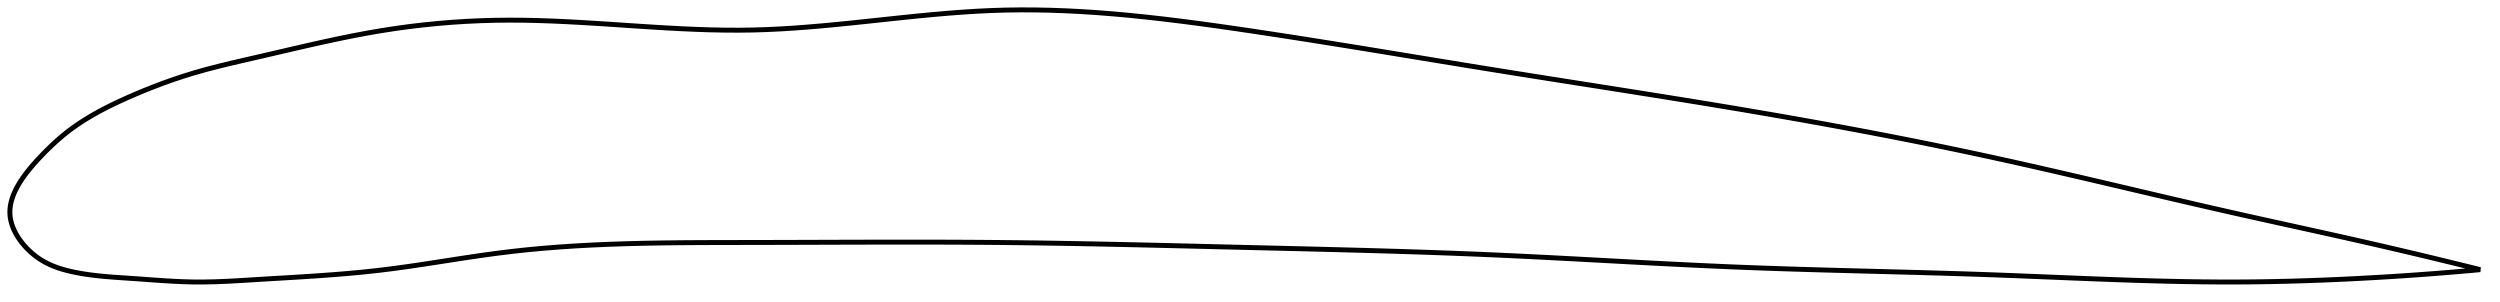<?xml version="1.0" encoding="utf-8" ?>
<svg baseProfile="full" height="122.161" version="1.1" width="1012.051" xmlns="http://www.w3.org/2000/svg" xmlns:ev="http://www.w3.org/2001/xml-events" xmlns:xlink="http://www.w3.org/1999/xlink"><defs /><polygon fill="none" points="1004.051,109.162 1000.166,108.195 995.478,107.037 990.548,105.831 985.358,104.573 979.89,103.263 974.128,101.897 968.063,100.477 961.691,99.003 955.024,97.482 948.089,95.921 940.929,94.328 933.598,92.709 926.149,91.069 918.631,89.412 911.083,87.738 903.531,86.045 895.985,84.329 888.446,82.595 880.914,80.846 873.39,79.088 865.872,77.324 858.361,75.56 850.853,73.799 843.349,72.046 835.846,70.305 828.341,68.58 820.832,66.875 813.316,65.193 805.789,63.539 798.248,61.916 790.689,60.324 783.111,58.761 775.51,57.226 767.885,55.718 760.236,54.235 752.561,52.777 744.859,51.342 737.132,49.929 729.378,48.538 721.6,47.168 713.799,45.818 705.977,44.486 698.136,43.173 690.279,41.877 682.409,40.595 674.529,39.326 666.639,38.067 658.742,36.815 650.839,35.568 642.929,34.323 635.012,33.078 627.089,31.83 619.159,30.575 611.219,29.312 603.268,28.036 595.303,26.745 587.321,25.443 579.323,24.133 571.309,22.817 563.286,21.501 555.261,20.189 547.244,18.887 539.249,17.601 531.289,16.334 523.382,15.095 515.546,13.888 507.799,12.718 500.159,11.591 492.644,10.515 485.265,9.502 478.031,8.559 470.944,7.694 464.003,6.912 457.203,6.217 450.539,5.614 444.004,5.102 437.589,4.686 431.287,4.366 425.089,4.144 418.984,4.022 412.965,4.0 407.021,4.081 401.144,4.267 395.323,4.551 389.551,4.918 383.819,5.355 378.121,5.848 372.45,6.386 366.8,6.957 361.166,7.549 355.543,8.15 349.928,8.75 344.316,9.337 338.703,9.901 333.087,10.43 327.463,10.912 321.829,11.337 316.184,11.692 310.523,11.966 304.847,12.145 299.152,12.22 293.437,12.196 287.702,12.084 281.947,11.895 276.17,11.642 270.374,11.337 264.558,10.99 258.724,10.616 252.874,10.226 247.011,9.834 241.137,9.454 235.256,9.098 229.371,8.78 223.488,8.513 217.611,8.311 211.746,8.187 205.899,8.152 200.075,8.219 194.28,8.389 188.518,8.662 182.786,9.036 177.078,9.51 171.384,10.084 165.689,10.76 159.973,11.542 154.212,12.435 148.372,13.448 142.418,14.579 136.327,15.823 130.097,17.169 123.758,18.593 117.374,20.065 111.044,21.54 104.887,22.969 99.013,24.318 93.488,25.604 88.309,26.863 83.436,28.129 78.816,29.431 74.396,30.791 70.136,32.209 66.023,33.676 62.063,35.176 58.272,36.69 54.67,38.196 51.273,39.677 48.094,41.124 45.132,42.54 42.374,43.929 39.803,45.295 37.401,46.643 35.153,47.98 33.044,49.308 31.06,50.634 29.189,51.96 27.422,53.291 25.743,54.63 24.143,55.974 22.615,57.322 21.156,58.666 19.762,60.002 18.433,61.321 17.166,62.619 15.959,63.889 14.814,65.127 13.737,66.331 12.729,67.498 11.789,68.631 10.915,69.731 10.104,70.801 9.353,71.842 8.66,72.857 8.022,73.849 7.437,74.819 6.902,75.769 6.416,76.702 5.976,77.619 5.583,78.522 5.234,79.412 4.93,80.29 4.668,81.159 4.449,82.019 4.273,82.872 4.14,83.718 4.049,84.56 4.002,85.398 4.0,86.233 4.043,87.067 4.132,87.901 4.268,88.736 4.448,89.572 4.673,90.409 4.942,91.248 5.254,92.089 5.61,92.932 6.011,93.777 6.455,94.623 6.945,95.471 7.481,96.321 8.065,97.171 8.697,98.021 9.379,98.87 10.112,99.717 10.899,100.56 11.742,101.396 12.642,102.223 13.601,103.037 14.621,103.833 15.703,104.606 16.848,105.347 18.056,106.05 19.329,106.713 20.67,107.335 22.081,107.915 23.565,108.453 25.123,108.95 26.758,109.408 28.474,109.831 30.274,110.223 32.166,110.588 34.159,110.924 36.263,111.232 38.491,111.512 40.856,111.767 43.373,111.999 46.056,112.214 48.921,112.417 51.977,112.622 55.228,112.844 58.666,113.091 62.278,113.353 66.046,113.612 69.952,113.848 73.988,114.036 78.16,114.15 82.502,114.161 87.069,114.064 91.925,113.868 97.135,113.586 102.751,113.242 108.769,112.876 115.106,112.498 121.63,112.1 128.202,111.673 134.709,111.204 141.081,110.684 147.294,110.1 153.359,109.443 159.309,108.703 165.189,107.892 171.035,107.03 176.88,106.134 182.749,105.222 188.665,104.313 194.651,103.428 200.723,102.588 206.896,101.82 213.18,101.136 219.582,100.535 226.109,100.014 232.768,99.569 239.566,99.197 246.508,98.893 253.598,98.654 260.839,98.473 268.231,98.343 275.772,98.258 283.457,98.207 291.275,98.181 299.211,98.169 307.244,98.156 315.35,98.137 323.503,98.113 331.681,98.087 339.866,98.061 348.04,98.039 356.192,98.021 364.312,98.012 372.397,98.013 380.445,98.026 388.458,98.055 396.442,98.1 404.405,98.165 412.359,98.251 420.314,98.356 428.281,98.48 436.266,98.619 444.277,98.773 452.319,98.939 460.393,99.116 468.501,99.302 476.642,99.495 484.814,99.693 493.011,99.893 501.226,100.093 509.449,100.292 517.67,100.489 525.879,100.687 534.067,100.889 542.228,101.097 550.355,101.313 558.446,101.54 566.497,101.78 574.507,102.036 582.477,102.309 590.406,102.602 598.299,102.916 606.156,103.255 613.983,103.618 621.784,104.001 629.563,104.399 637.324,104.808 645.071,105.224 652.808,105.642 660.538,106.058 668.265,106.468 675.992,106.867 683.724,107.252 691.463,107.619 699.214,107.962 706.979,108.277 714.762,108.564 722.566,108.827 730.39,109.069 738.236,109.296 746.101,109.511 753.982,109.719 761.876,109.925 769.777,110.132 777.678,110.345 785.57,110.569 793.444,110.808 801.29,111.066 809.095,111.345 816.849,111.644 824.544,111.953 832.174,112.265 839.737,112.573 847.231,112.87 854.66,113.149 862.026,113.406 869.335,113.633 876.592,113.827 883.807,113.982 890.988,114.092 898.146,114.153 905.292,114.159 912.437,114.107 919.585,113.998 926.727,113.836 933.839,113.623 940.887,113.364 947.826,113.065 954.607,112.733 961.185,112.374 967.524,111.995 973.601,111.6 979.41,111.194 984.952,110.781 990.233,110.363 995.267,109.944 1000.066,109.525 1004.051,109.162" stroke="black" stroke-width="2.0" /></svg>